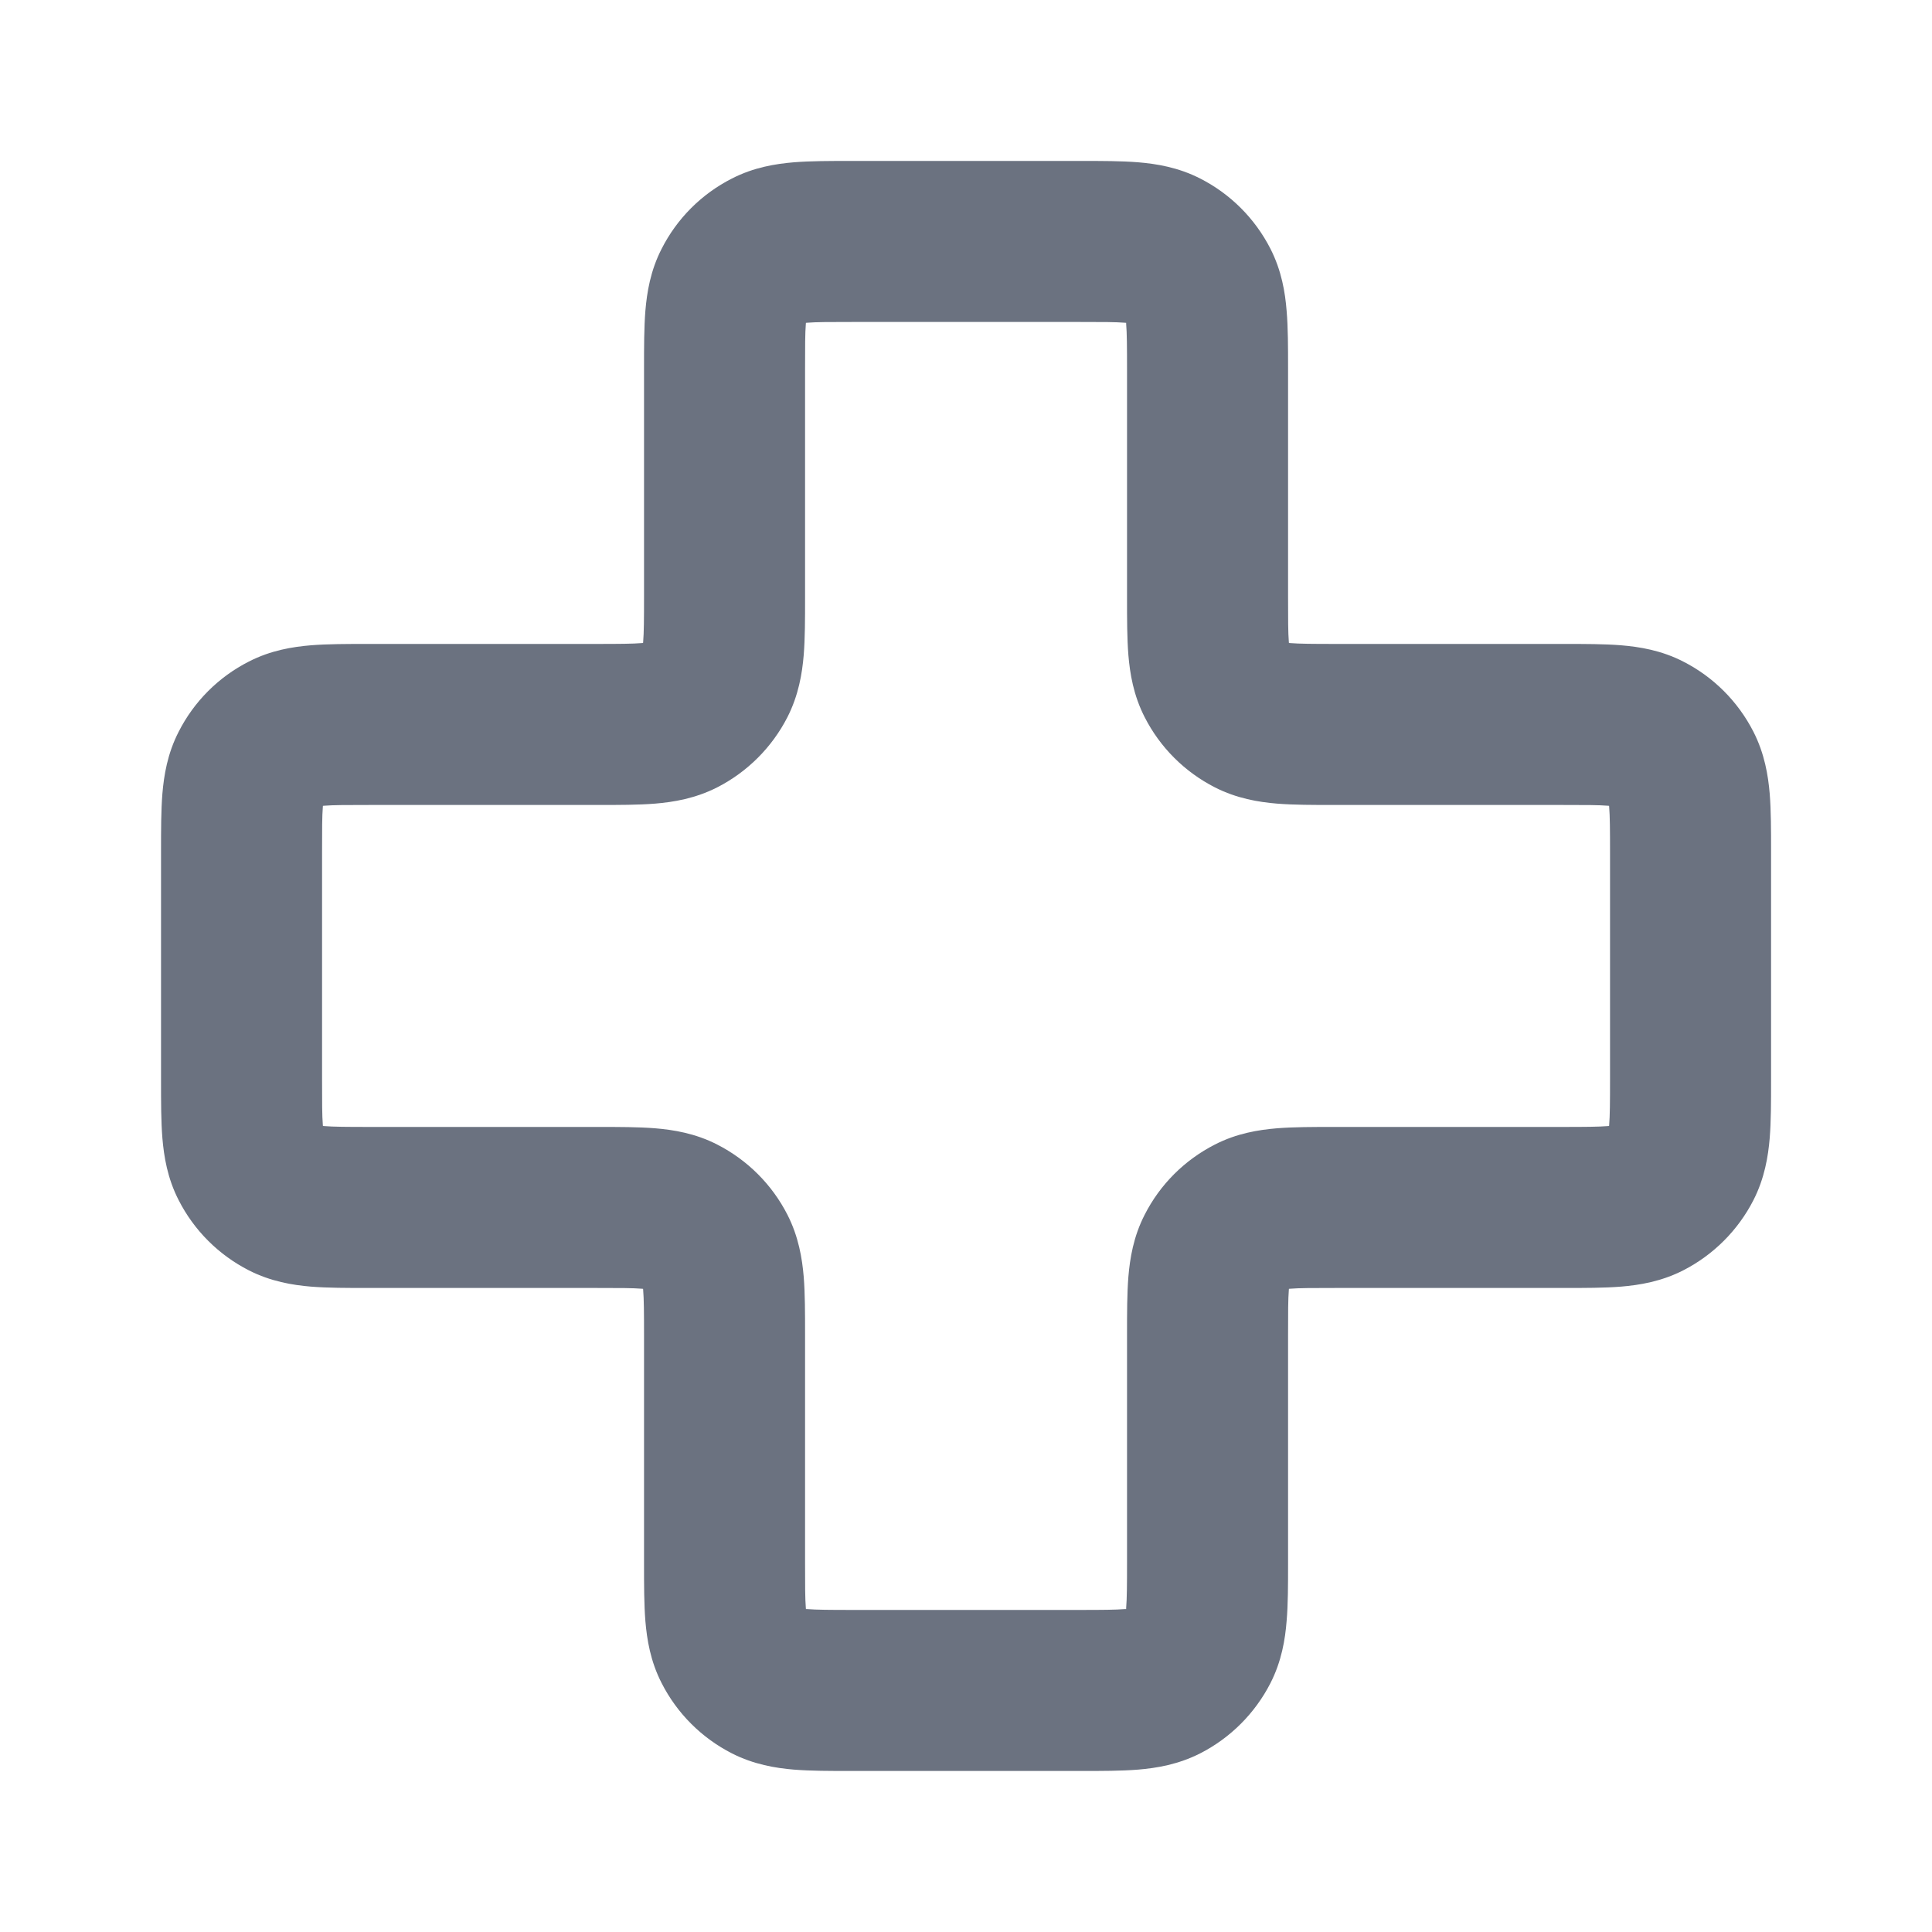 <svg width="20" height="20" viewBox="0 0 20 20" fill="none" xmlns="http://www.w3.org/2000/svg">
<path fill-rule="evenodd" clip-rule="evenodd" d="M8.807 1.666H11.194C11.404 1.666 11.609 1.666 11.782 1.68C11.973 1.696 12.197 1.732 12.424 1.848C12.737 2.007 12.992 2.262 13.152 2.576C13.267 2.802 13.304 3.027 13.319 3.217C13.334 3.391 13.334 3.596 13.334 3.806L13.334 6.166C13.334 6.413 13.334 6.548 13.342 6.645C13.343 6.649 13.343 6.653 13.343 6.656C13.347 6.657 13.35 6.657 13.354 6.657C13.451 6.665 13.587 6.666 13.834 6.666L16.194 6.666C16.404 6.666 16.609 6.666 16.782 6.68C16.973 6.696 17.198 6.732 17.424 6.848C17.737 7.007 17.992 7.262 18.152 7.576C18.267 7.802 18.304 8.027 18.32 8.217C18.334 8.391 18.334 8.596 18.334 8.806V11.193C18.334 11.403 18.334 11.608 18.32 11.781C18.304 11.972 18.267 12.197 18.152 12.423C17.992 12.736 17.737 12.991 17.424 13.151C17.198 13.266 16.973 13.303 16.782 13.319C16.609 13.333 16.404 13.333 16.194 13.333L13.834 13.333C13.587 13.333 13.451 13.333 13.354 13.341C13.35 13.342 13.347 13.342 13.343 13.342C13.343 13.346 13.343 13.349 13.342 13.353C13.334 13.45 13.334 13.586 13.334 13.833L13.334 16.193C13.334 16.403 13.334 16.608 13.319 16.781C13.304 16.972 13.267 17.197 13.152 17.423C12.992 17.736 12.737 17.991 12.424 18.151C12.197 18.266 11.973 18.303 11.782 18.319C11.609 18.333 11.404 18.333 11.194 18.333H8.807C8.597 18.333 8.392 18.333 8.218 18.319C8.028 18.303 7.803 18.266 7.577 18.151C7.263 17.991 7.008 17.736 6.849 17.423C6.733 17.197 6.697 16.972 6.681 16.781C6.667 16.608 6.667 16.403 6.667 16.193L6.667 13.833C6.667 13.586 6.666 13.45 6.658 13.353C6.658 13.349 6.658 13.346 6.657 13.342C6.654 13.342 6.65 13.342 6.646 13.341C6.549 13.333 6.414 13.333 6.167 13.333L3.807 13.333C3.597 13.333 3.392 13.333 3.218 13.319C3.028 13.303 2.803 13.266 2.577 13.151C2.263 12.991 2.008 12.736 1.849 12.423C1.733 12.197 1.697 11.972 1.681 11.781C1.667 11.608 1.667 11.403 1.667 11.193V8.806C1.667 8.596 1.667 8.391 1.681 8.217C1.697 8.027 1.733 7.802 1.849 7.576C2.008 7.262 2.263 7.007 2.577 6.848C2.803 6.732 3.028 6.696 3.218 6.68C3.392 6.666 3.597 6.666 3.807 6.666C3.816 6.666 3.825 6.666 3.834 6.666H6.167C6.414 6.666 6.549 6.665 6.646 6.657C6.65 6.657 6.654 6.657 6.657 6.656C6.658 6.653 6.658 6.649 6.658 6.645C6.666 6.548 6.667 6.413 6.667 6.166V3.833C6.667 3.824 6.667 3.815 6.667 3.806C6.667 3.596 6.667 3.391 6.681 3.217C6.697 3.027 6.733 2.802 6.849 2.576C7.008 2.262 7.263 2.007 7.577 1.848C7.803 1.732 8.028 1.696 8.218 1.68C8.392 1.666 8.597 1.666 8.807 1.666ZM8.343 3.342C8.343 3.346 8.343 3.349 8.342 3.353C8.334 3.45 8.334 3.586 8.334 3.833V6.166C8.334 6.175 8.334 6.184 8.334 6.193C8.334 6.403 8.334 6.608 8.32 6.781C8.304 6.972 8.267 7.196 8.152 7.423C7.992 7.736 7.737 7.991 7.424 8.151C7.197 8.266 6.973 8.303 6.782 8.319C6.609 8.333 6.404 8.333 6.194 8.333C6.185 8.333 6.176 8.333 6.167 8.333H3.834C3.587 8.333 3.451 8.333 3.354 8.341C3.35 8.342 3.347 8.342 3.343 8.342C3.343 8.346 3.343 8.349 3.342 8.353C3.334 8.45 3.334 8.586 3.334 8.833V11.166C3.334 11.413 3.334 11.548 3.342 11.646C3.343 11.649 3.343 11.653 3.343 11.656C3.347 11.657 3.35 11.657 3.354 11.657C3.451 11.665 3.587 11.666 3.834 11.666L6.194 11.666C6.404 11.666 6.609 11.666 6.782 11.68C6.973 11.696 7.197 11.732 7.424 11.848C7.737 12.008 7.992 12.262 8.152 12.576C8.267 12.802 8.304 13.027 8.32 13.217C8.334 13.391 8.334 13.596 8.334 13.806L8.334 16.166C8.334 16.413 8.334 16.548 8.342 16.645C8.343 16.649 8.343 16.653 8.343 16.657C8.347 16.657 8.35 16.657 8.354 16.657C8.451 16.665 8.587 16.666 8.834 16.666H11.167C11.414 16.666 11.549 16.665 11.646 16.657C11.65 16.657 11.654 16.657 11.658 16.657C11.658 16.653 11.658 16.649 11.658 16.645C11.666 16.548 11.667 16.413 11.667 16.166L11.667 13.806C11.667 13.596 11.667 13.391 11.681 13.217C11.697 13.027 11.733 12.802 11.849 12.576C12.008 12.262 12.263 12.008 12.577 11.848C12.803 11.732 13.028 11.696 13.219 11.68C13.392 11.666 13.597 11.666 13.807 11.666L16.167 11.666C16.414 11.666 16.549 11.665 16.646 11.657C16.65 11.657 16.654 11.657 16.657 11.656C16.658 11.653 16.658 11.649 16.658 11.646C16.666 11.548 16.667 11.413 16.667 11.166V8.833C16.667 8.586 16.666 8.45 16.658 8.353C16.658 8.349 16.658 8.346 16.657 8.342C16.654 8.342 16.65 8.342 16.646 8.341C16.549 8.333 16.414 8.333 16.167 8.333L13.807 8.333C13.597 8.333 13.392 8.333 13.219 8.319C13.028 8.303 12.803 8.266 12.577 8.151C12.263 7.991 12.008 7.736 11.849 7.423C11.733 7.196 11.697 6.972 11.681 6.781C11.667 6.608 11.667 6.403 11.667 6.193L11.667 3.833C11.667 3.586 11.666 3.45 11.658 3.353C11.658 3.349 11.658 3.346 11.658 3.342C11.654 3.342 11.65 3.342 11.646 3.341C11.549 3.333 11.414 3.333 11.167 3.333H8.834C8.587 3.333 8.451 3.333 8.354 3.341C8.35 3.342 8.347 3.342 8.343 3.342Z" fill="#6B7280"/>
</svg>
